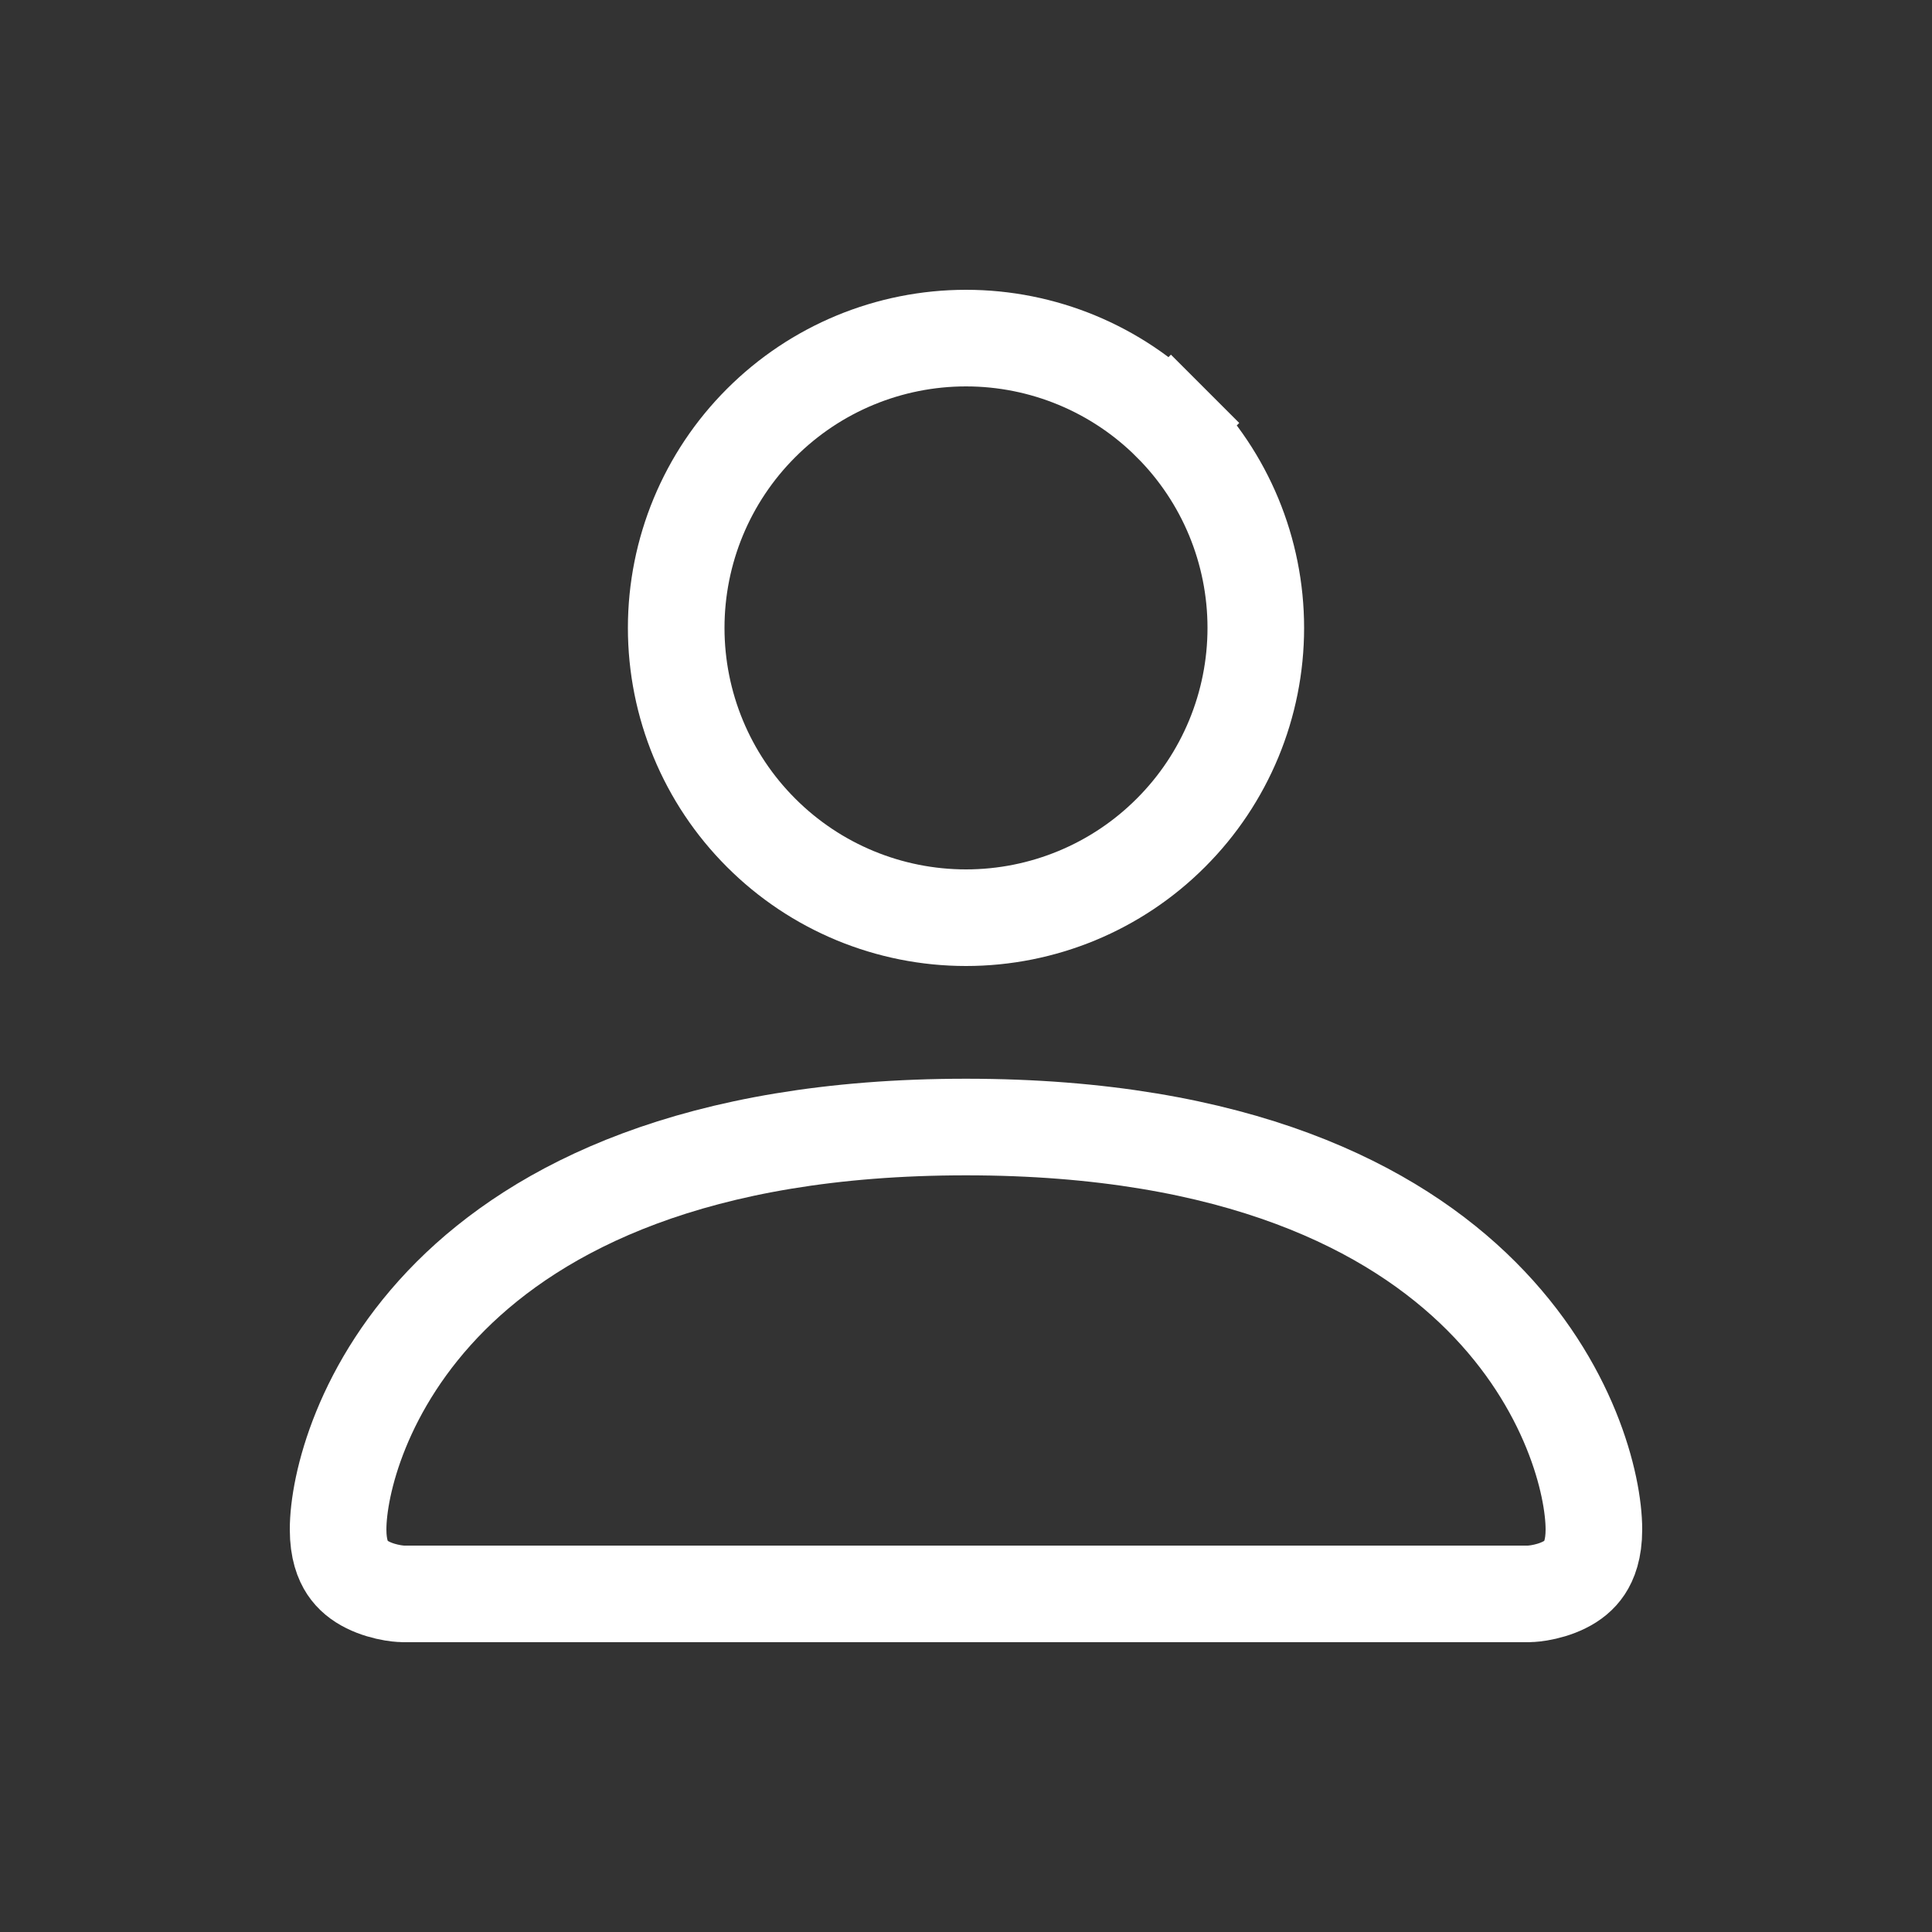 <svg width="20" height="20" viewBox="0 0 20 20" fill="none" xmlns="http://www.w3.org/2000/svg">
<rect x="0" y="0" width="20" height="20" fill="#333333" stroke="none"/>
<path d="M4.17 16.5C4.168 16.5 4.161 16.5 4.152 16.499C4.134 16.498 4.104 16.495 4.067 16.489C3.99 16.476 3.895 16.451 3.807 16.407C3.72 16.364 3.649 16.307 3.598 16.23C3.55 16.157 3.5 16.038 3.5 15.833C3.5 15.378 3.742 14.34 4.666 13.416C5.576 12.507 7.189 11.667 10 11.667C12.811 11.667 14.425 12.507 15.334 13.416C16.258 14.34 16.5 15.378 16.5 15.833C16.5 16.038 16.45 16.157 16.402 16.23C16.351 16.307 16.28 16.364 16.193 16.407C16.105 16.451 16.01 16.476 15.933 16.489C15.896 16.495 15.866 16.498 15.848 16.499C15.839 16.5 15.832 16.5 15.83 16.5C15.83 16.5 15.83 16.5 15.829 16.5H4.17C4.17 16.5 4.17 16.5 4.17 16.5ZM12.121 8.621C11.559 9.184 10.796 9.5 10 9.5C9.204 9.5 8.441 9.184 7.879 8.621C7.316 8.059 7 7.296 7 6.5C7 5.704 7.316 4.941 7.879 4.379C8.441 3.816 9.204 3.5 10 3.5C10.796 3.5 11.559 3.816 12.121 4.379L12.475 4.025L12.121 4.379C12.684 4.941 13 5.704 13 6.5C13 7.296 12.684 8.059 12.121 8.621Z" stroke="white"/>
</svg>
